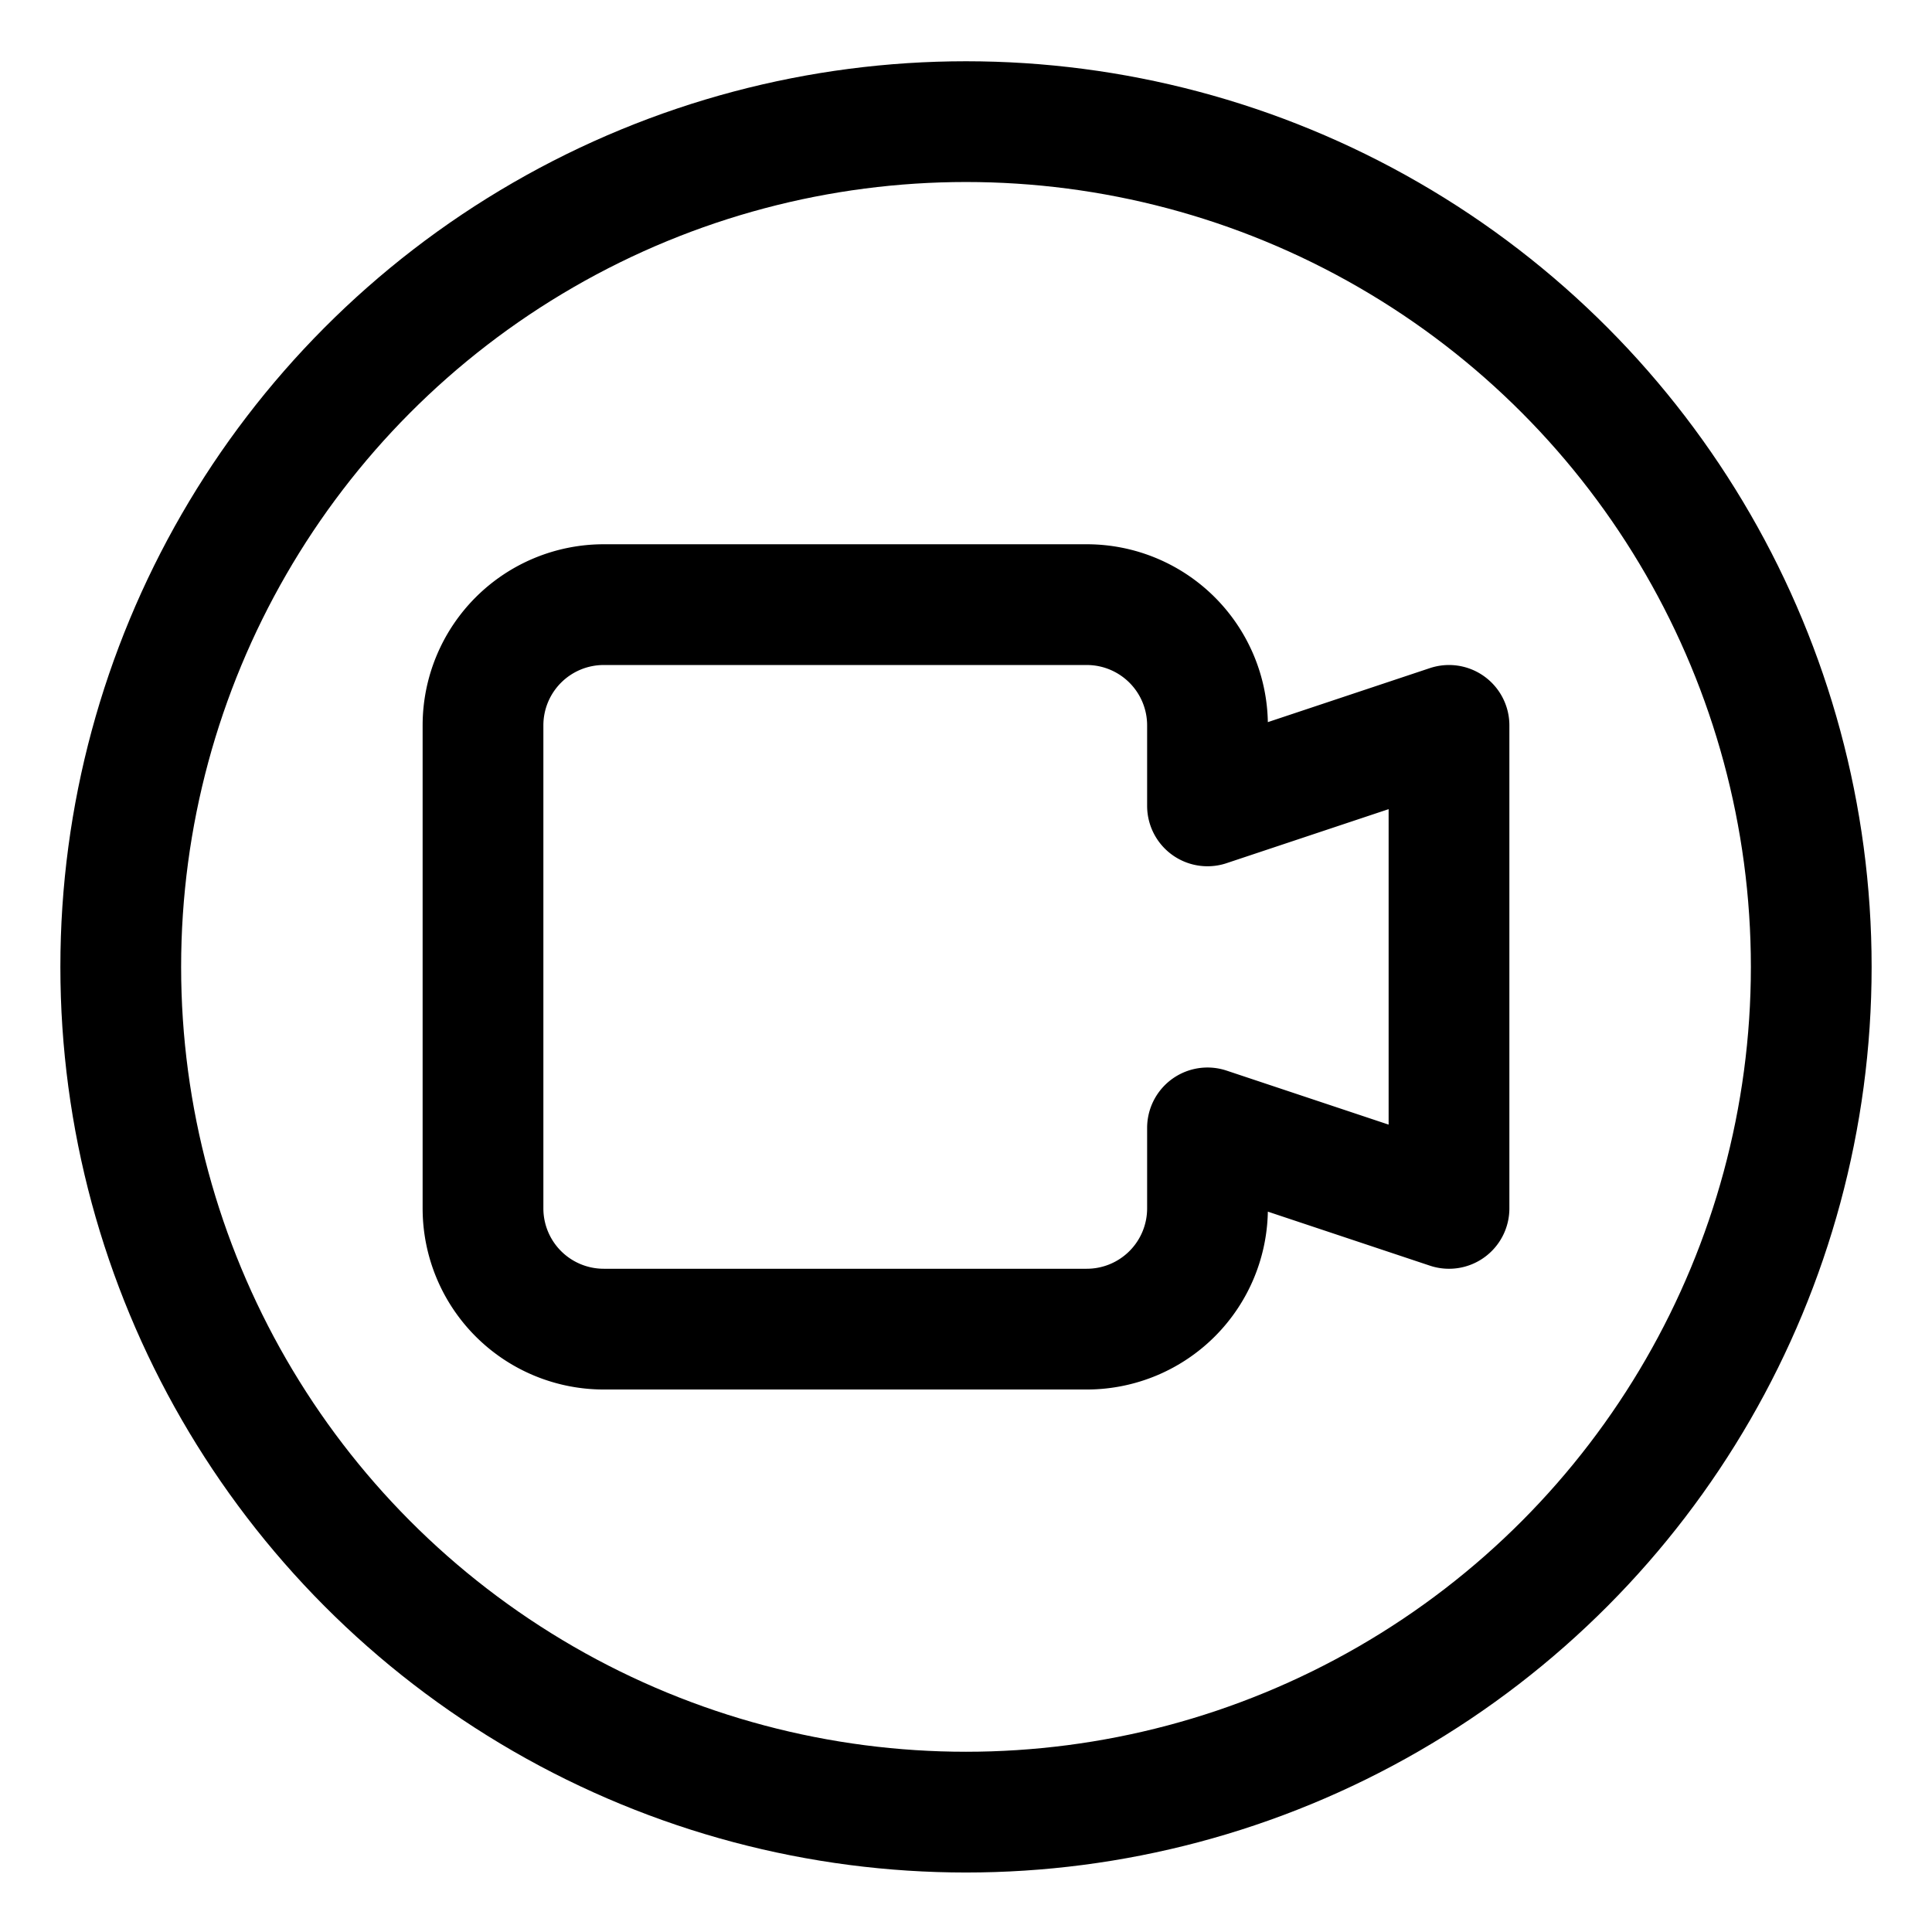 <svg xmlns="http://www.w3.org/2000/svg" viewBox="0 0 24 24"><defs><style>.a{fill:none;stroke:#000;stroke-linecap:round;stroke-linejoin:round;stroke-width:1.5px;}</style></defs><title>meeting-camera-circle</title><circle class="a" cx="12" cy="12.011" r="10.5"/><path class="a" d="M18,9.011l-3,1v-1a1.5,1.5,0,0,0-1.5-1.5h-6A1.5,1.5,0,0,0,6,9.011v6a1.5,1.5,0,0,0,1.5,1.5h6a1.5,1.5,0,0,0,1.5-1.5v-1l3,1Z"/></svg>